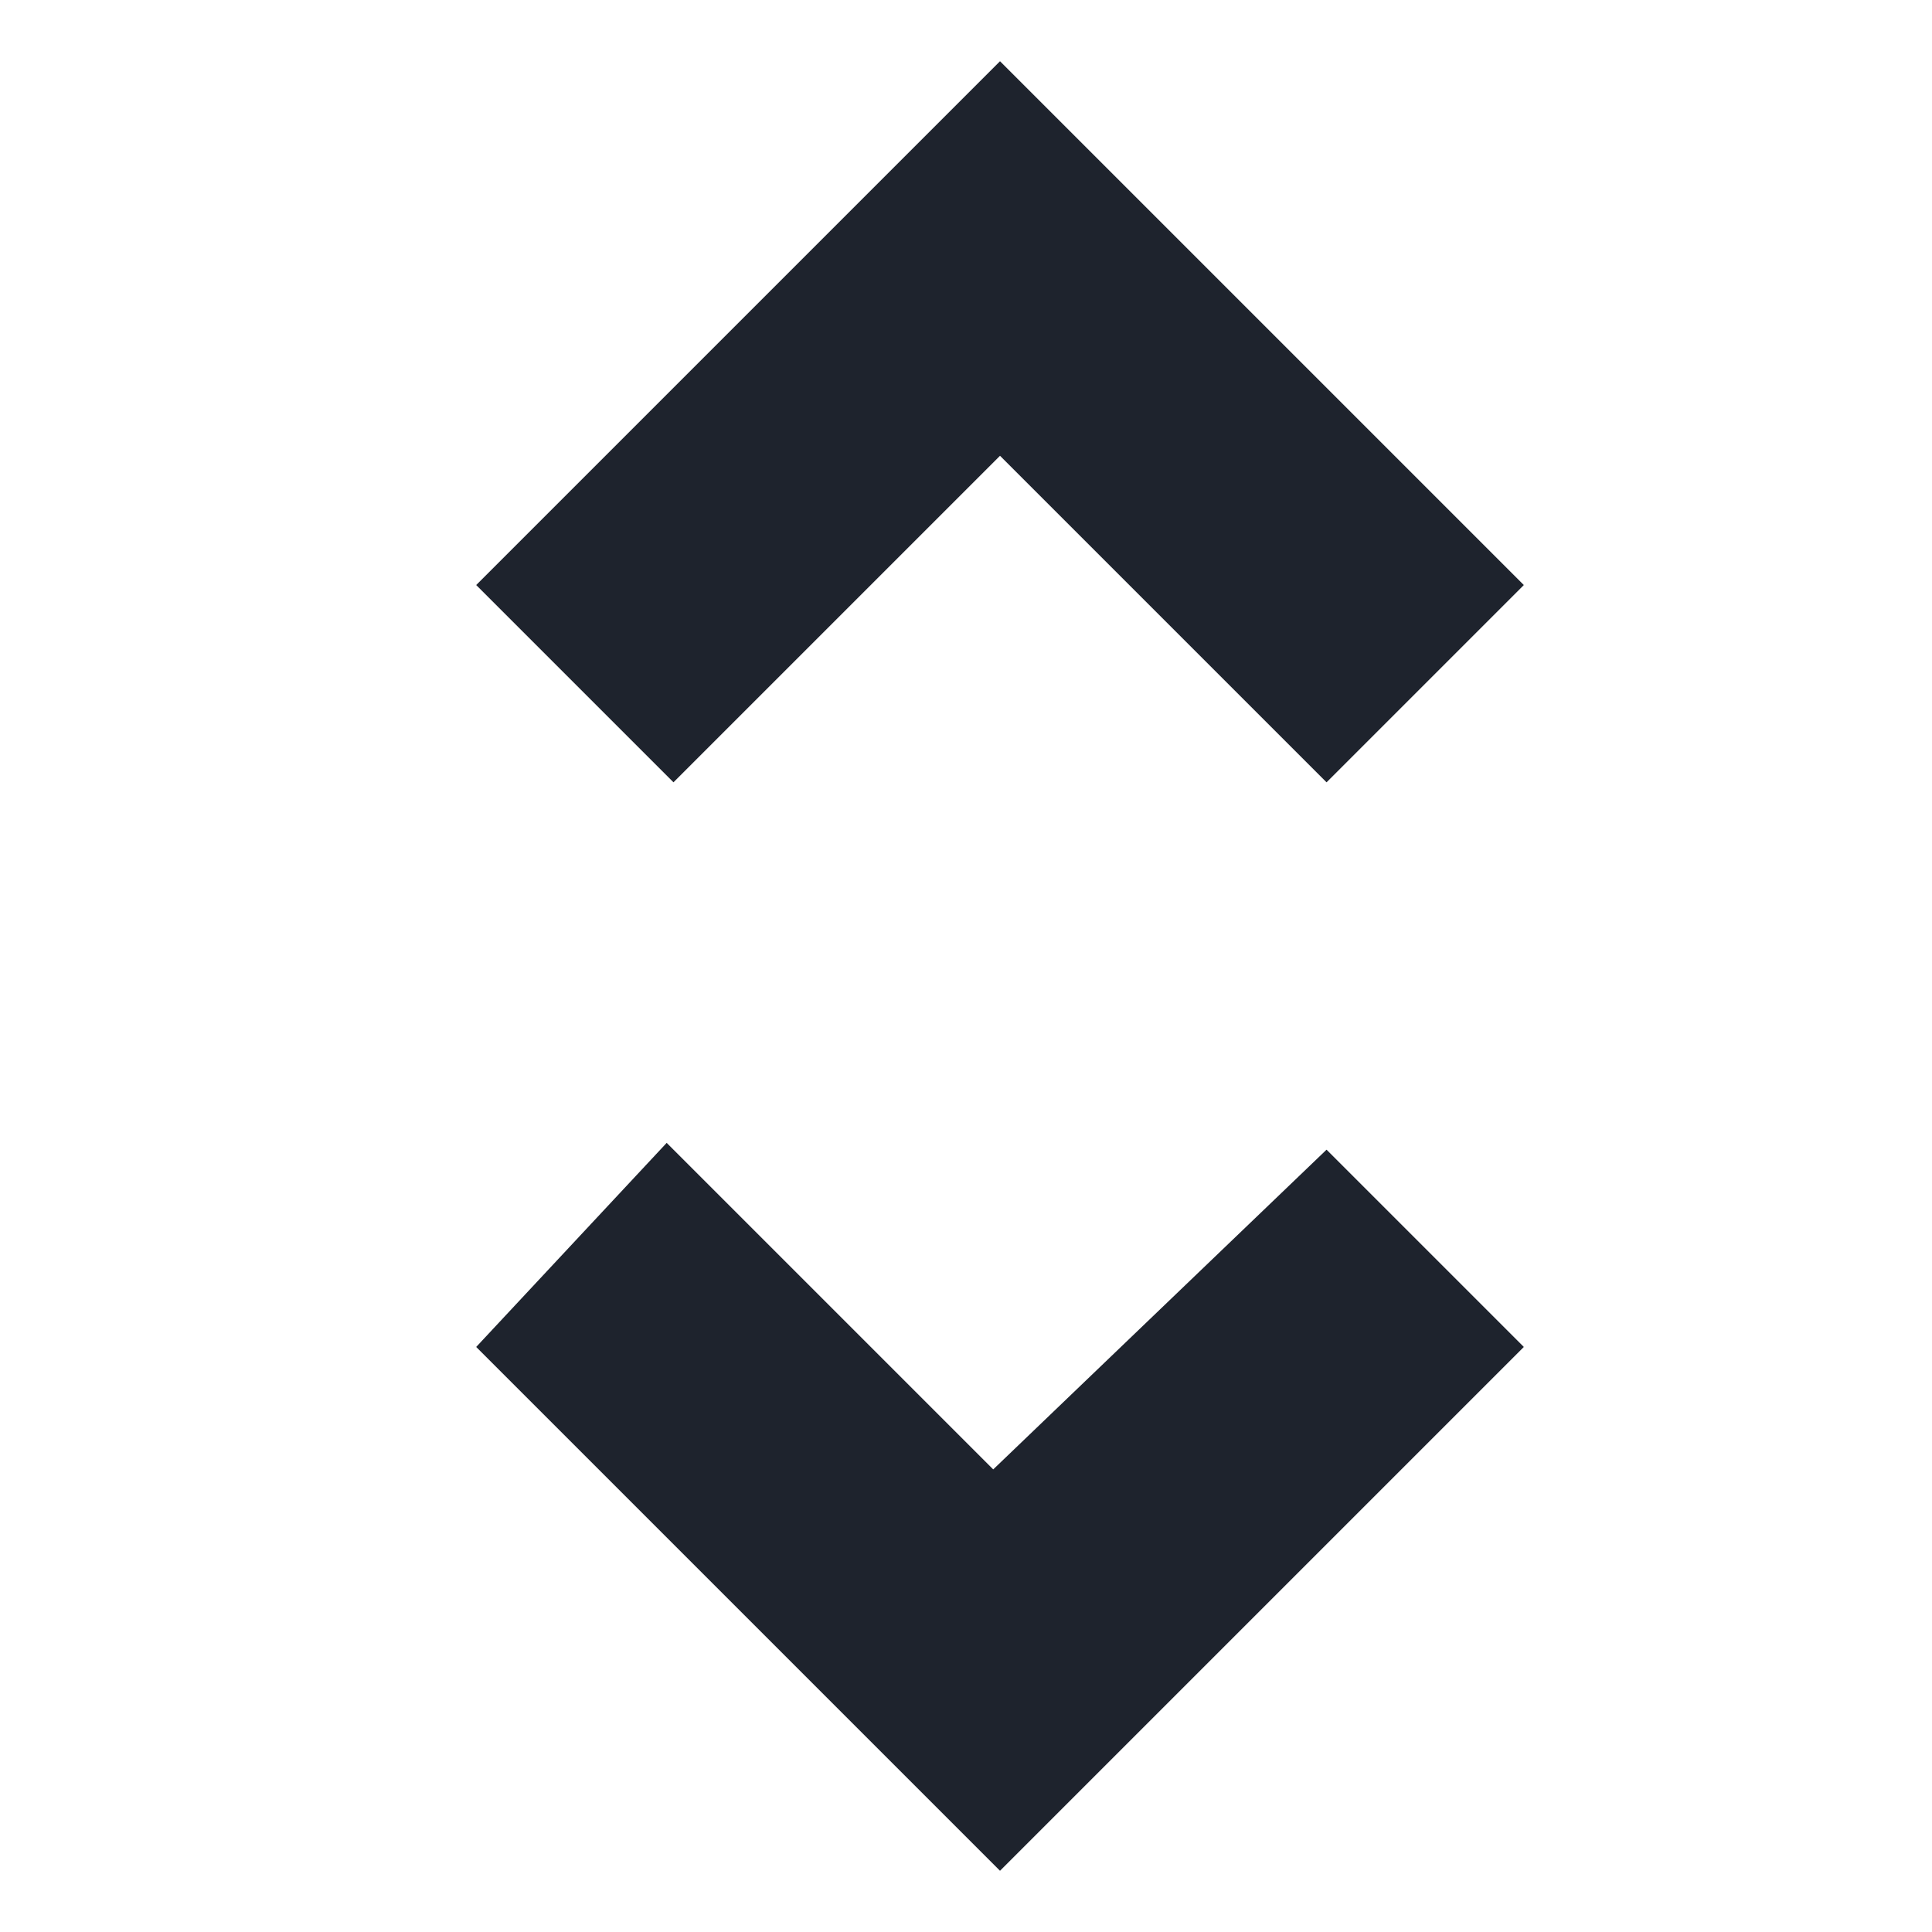 <?xml version="1.0" encoding="utf-8"?>
<!-- Generator: Adobe Illustrator 24.0.1, SVG Export Plug-In . SVG Version: 6.00 Build 0)  -->
<svg version="1.1" id="圖層_1" xmlns="http://www.w3.org/2000/svg" xmlns:xlink="http://www.w3.org/1999/xlink" x="0px" y="0px"
	 viewBox="0 0 28.4 28.4" style="enable-background:new 0 0 28.4 28.4;" xml:space="preserve">
<style type="text/css">
	.st0{fill:#1E232D;}
</style>
<g>
	<g>
		<path class="st0" d="M14.6,21.6l-4.8-4.8L7,19.8l7.7,7.7l7.7-7.7l-2.9-2.9L14.6,21.6z M7,8.6l2.9,2.9l4.8-4.8l4.8,4.8l2.9-2.9
			l-7.7-7.7L7,8.6z"/>
	</g>
</g>
</svg>
